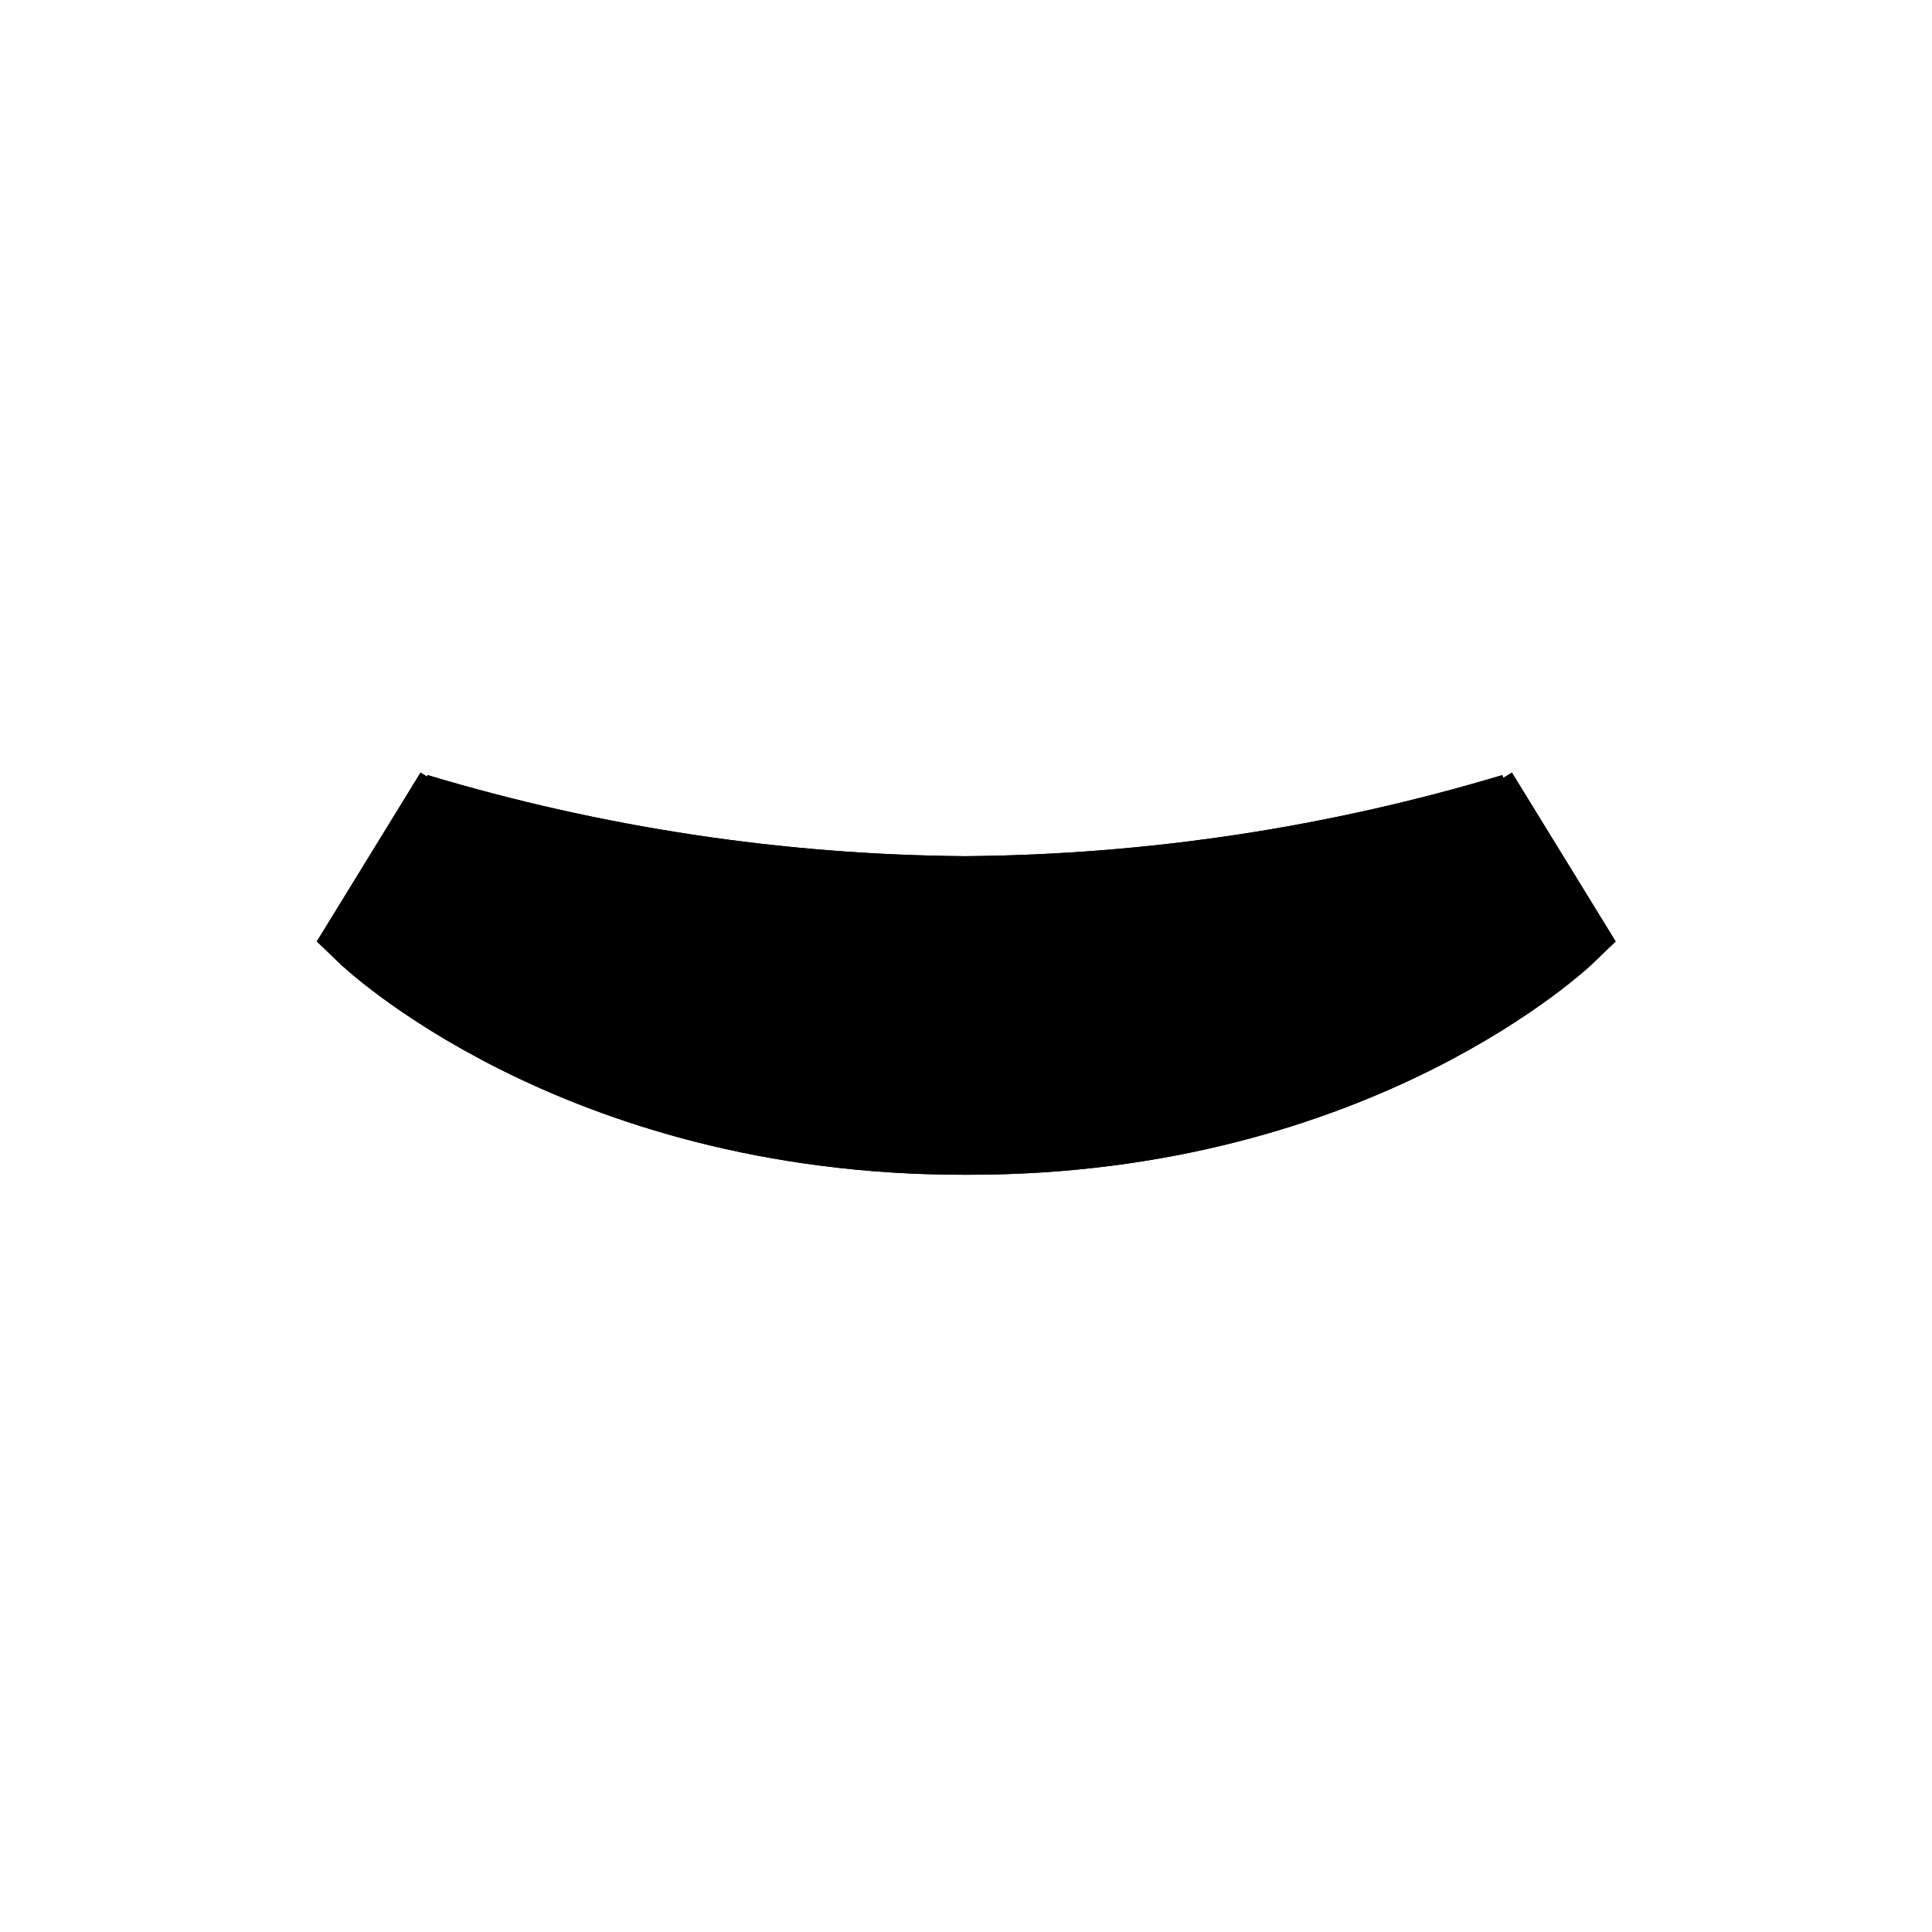 <svg width="52" height="52" viewBox="0 0 52 52" fill="none" xmlns="http://www.w3.org/2000/svg">
<g id="mouth-18">
<path id="Vector" d="M39.837 21.321L42.207 25.177C42.207 25.177 36.574 30.614 26.082 30.614H25.931C15.439 30.614 9.806 25.177 9.806 25.177L12.175 21.321" stroke="#000000" stroke-width="2.009"/>
<path id="Vector_2" d="M40.726 21.823C35.952 23.257 30.999 24.007 26.014 24.049H25.929C20.944 24.007 15.99 23.257 11.216 21.823" stroke="#000000" stroke-width="2.009"/>
<path id="Vector_3" d="M26.009 30.189C36.133 30.189 41.471 25.214 41.471 25.214L39.283 21.572C35.001 23.001 30.523 23.752 26.009 23.8H25.932C21.419 23.752 16.941 23.001 12.66 21.572L10.472 25.214C10.472 25.214 15.809 30.189 25.932 30.189H26.009Z" fill="#000000"/>
<path id="Vector_4" d="M26.009 30.189C36.133 30.189 41.471 25.214 41.471 25.214L39.283 21.572C35.001 23 30.523 23.752 26.009 23.8H25.932C21.419 23.752 16.941 23 12.66 21.572L10.472 25.214C10.472 25.214 15.809 30.189 25.932 30.189H26.009Z" fill="#000000"/>
<path id="Vector_5" d="M26.046 30.459C32.363 30.459 33.887 28.704 33.887 28.704L33.821 24.076C31.265 24.616 28.659 24.886 26.046 24.882H25.959C23.346 24.886 20.74 24.616 18.184 24.076L18.116 28.7C18.116 28.7 19.641 30.455 25.959 30.455L26.046 30.459Z" fill="#000000"/>
<path id="Vector_6" d="M39.837 21.32L42.207 25.177C42.207 25.177 36.574 30.614 26.082 30.614H25.931C15.439 30.614 9.806 25.177 9.806 25.177L12.175 21.32" stroke="#000000" stroke-width="2.009"/>
<path id="Vector_7" d="M40.726 21.823C35.952 23.257 30.998 24.006 26.014 24.048H25.929C20.944 24.006 15.991 23.256 11.216 21.823" stroke="#000000" stroke-width="2.009"/>
</g>
</svg>
